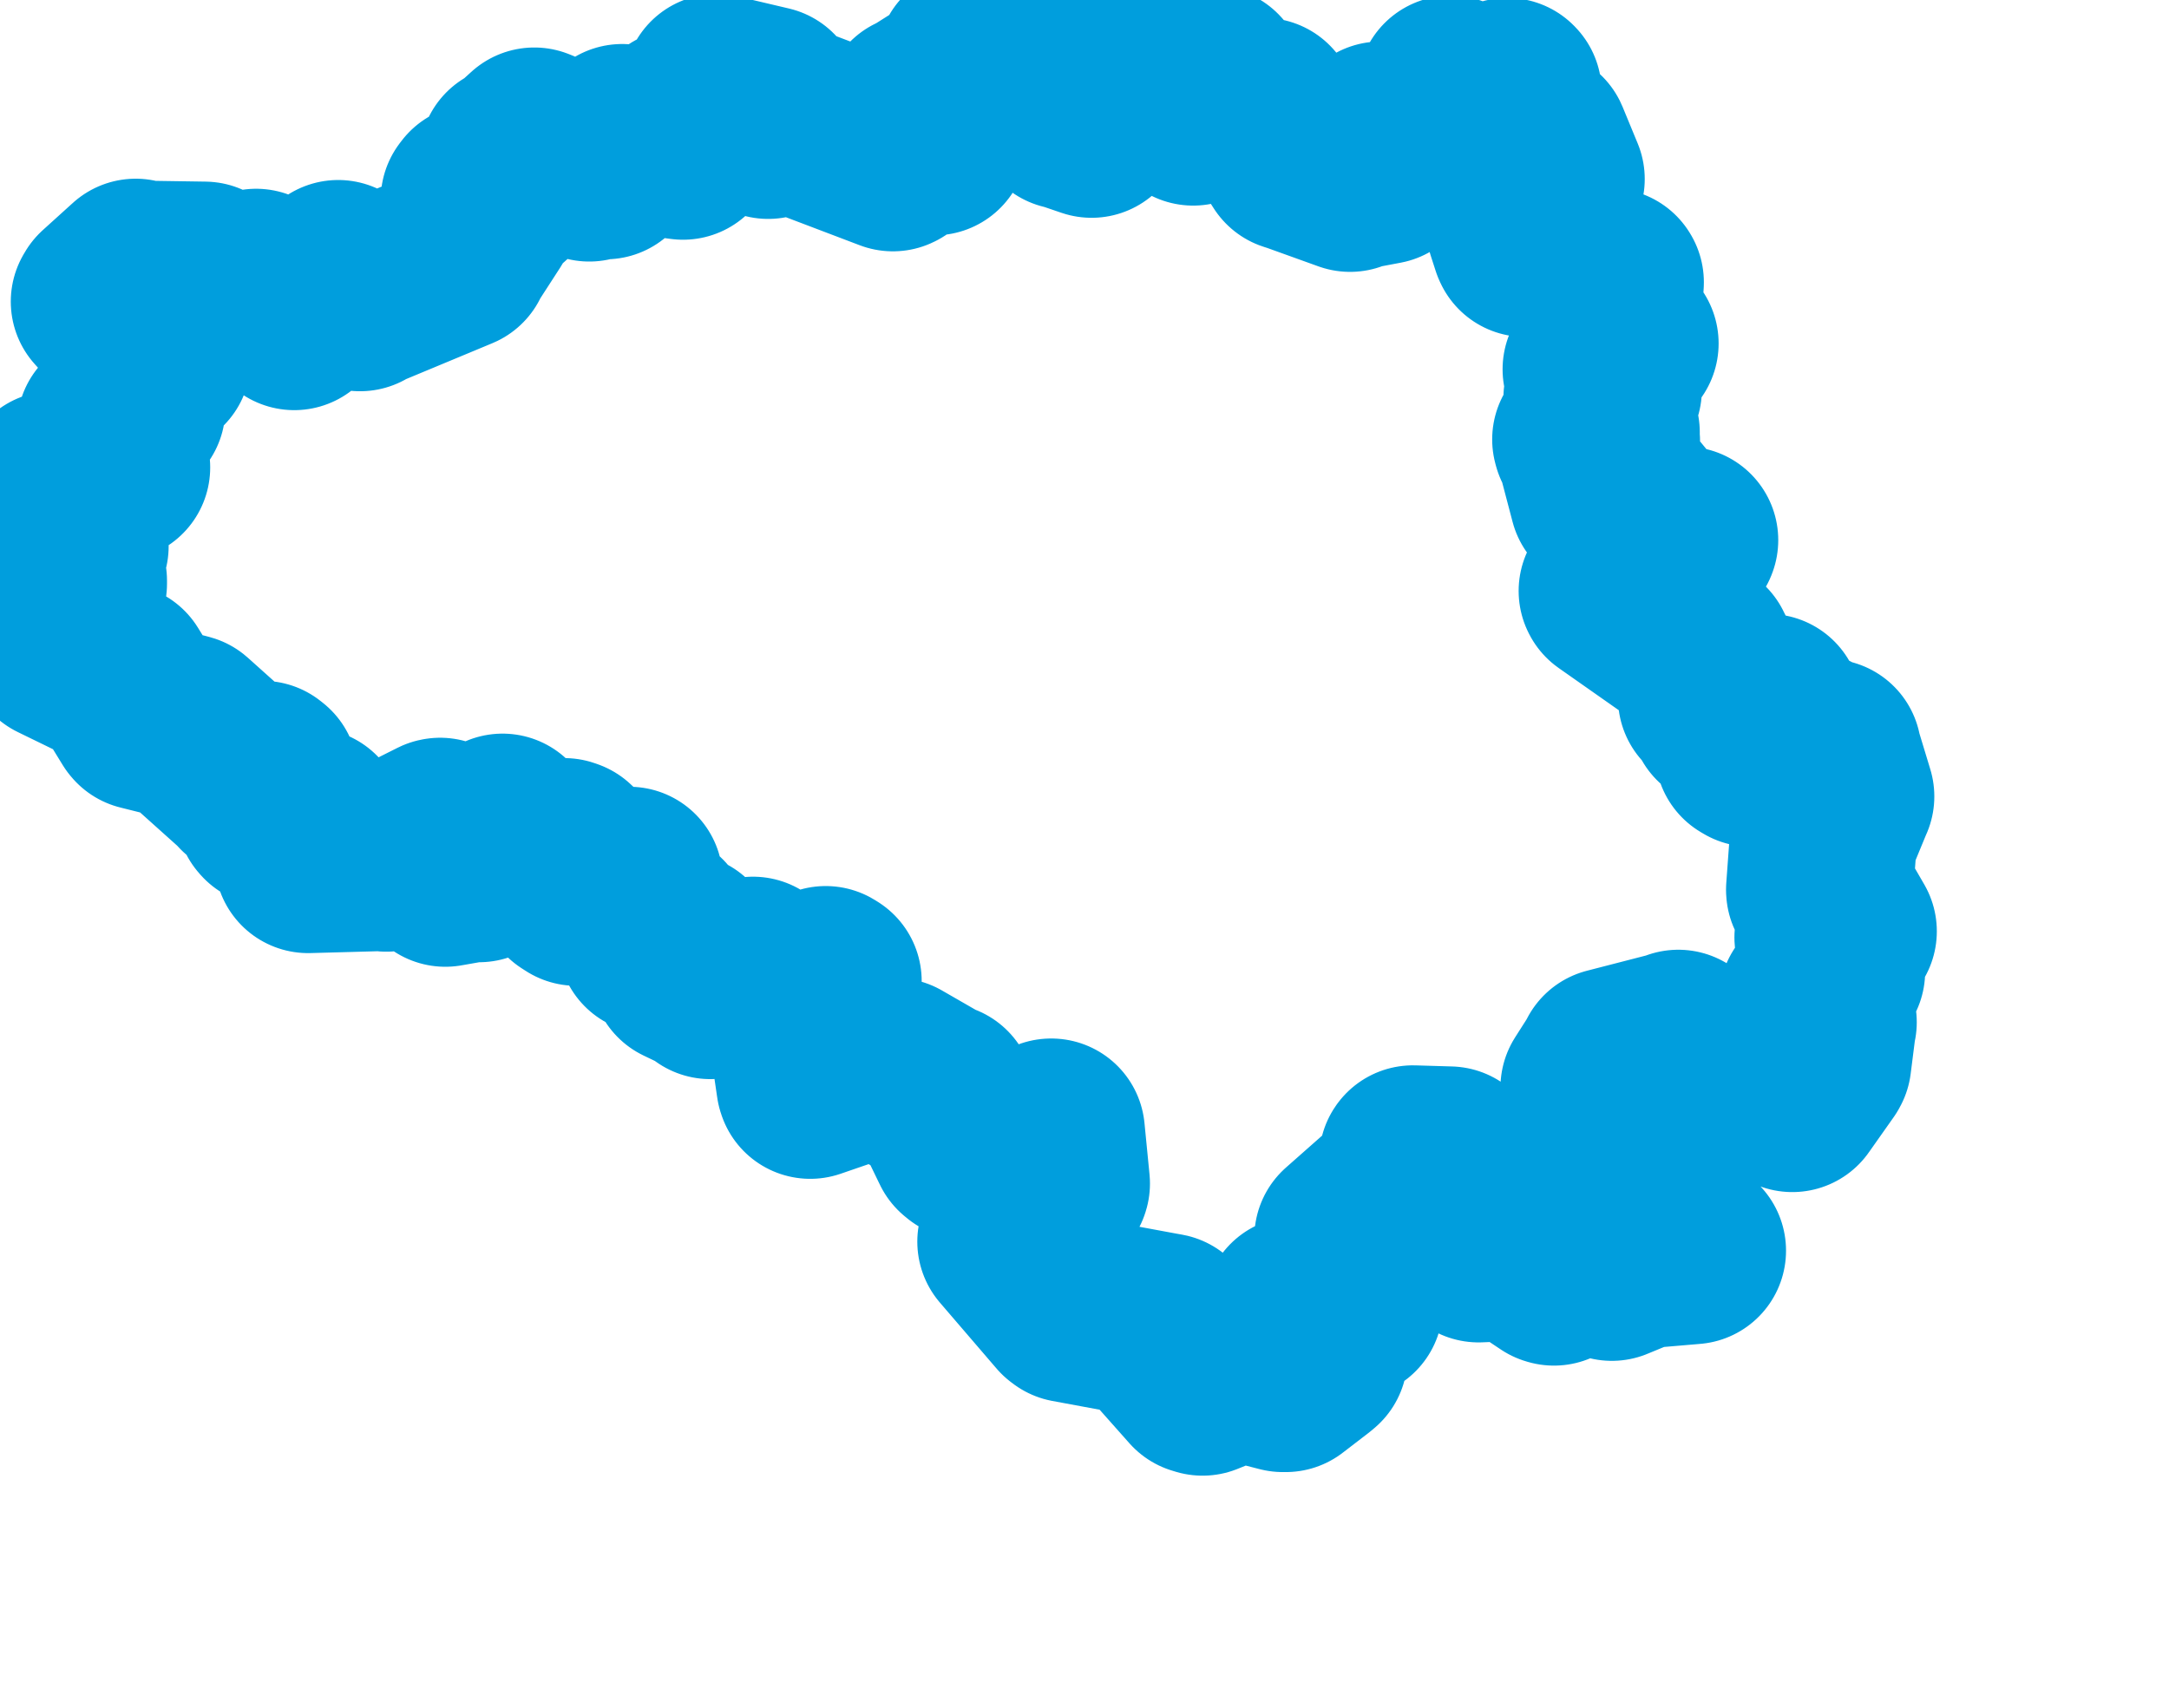 <svg viewBox="0 0 57.95 45.65" width="57.95" height="45.65" xmlns="http://www.w3.org/2000/svg">
  <title>Pardubický kraj</title>
  <desc>Geojson of Pardubický kraj</desc>
  <!-- Generated from maps/2-geojsons/world/europe/czechia/pardubicky-kraj/okres-chrudim/okres-chrudim.geojson -->
  <polygon points="1.297,16.075 1.603,16.352 1.644,16.418 1.546,17.283 1.571,17.315 3.161,18.09 3.162,18.087 3.805,19.134 3.821,19.153 4.872,19.416 4.954,19.438 6.551,20.87 6.605,20.94 7.014,20.693 7.073,20.74 7.199,21.685 7.226,21.716 8.267,21.951 8.297,21.953 8.259,22.935 8.231,22.969 10.318,22.912 10.321,22.931 11.743,22.217 11.76,22.214 11.848,23.273 11.898,23.334 12.75,23.184 12.799,23.213 13.401,22.141 13.427,22.104 13.879,22.771 13.88,22.772 15.077,22.758 15.139,22.78 15.383,23.009 15.384,23.048 14.983,23.232 14.972,23.259 15.293,23.774 15.4,23.843 15.75,23.41 15.783,23.413 16.36,24.06 16.457,24.052 16.801,23.524 16.813,23.524 17.071,24.544 17.074,24.598 17.541,24.728 17.563,24.78 17.411,24.994 17.395,25.128 18.244,25.306 18.246,25.304 18.331,25.853 18.276,25.952 18.948,26.274 18.977,26.336 20.087,25.936 20.118,25.927 20.939,26.495 20.955,26.506 22.061,26.177 22.125,26.217 21.52,27.903 21.486,27.944 21.636,28.968 21.647,29.001 22.996,28.537 23.031,28.483 23.868,28.654 23.918,28.633 25.044,29.281 25.149,29.31 25.76,30.571 25.818,30.619 27.171,31.133 27.186,31.151 28.081,30.251 28.089,30.251 28.224,31.626 28.218,31.645 27.787,31.797 27.718,31.876 27.019,33.117 27.008,33.179 28.521,34.941 28.57,34.978 30.989,35.426 31.141,35.453 31.006,35.604 30.979,35.707 32.044,36.907 32.13,36.933 33.088,36.547 33.13,36.542 34.275,36.837 34.352,36.837 35.031,36.315 35.106,36.252 34.661,35.035 34.647,35.003 36.001,34.905 36.051,34.878 36.005,33.183 36.012,33.074 37.782,31.51 37.784,31.508 37.743,30.975 37.748,30.968 38.726,30.997 38.746,31.017 38.454,31.333 38.452,31.346 38.736,31.7 38.756,31.698 38.681,32.578 38.678,32.582 39.477,33.356 39.503,33.372 40.497,33.333 40.514,33.333 41.487,33.983 41.518,33.992 41.851,33.447 41.881,33.427 43.053,33.86 43.064,33.865 43.864,33.535 45.218,33.42 43.46,32.007 43.454,32.004 44.083,30.299 44.083,30.291 42.589,29.067 42.588,29.064 43.011,28.4 43.02,28.362 44.818,27.898 44.84,27.879 45.9,28.697 45.964,28.759 46.359,28.399 46.361,28.284 47.714,29.234 47.886,29.355 48.549,28.415 48.568,28.38 48.699,27.345 48.711,27.315 48.433,26.798 48.426,26.726 48.921,25.984 48.935,25.957 48.839,25.051 48.857,24.99 49.197,24.971 49.247,24.886 48.617,23.796 48.615,23.776 48.713,22.432 48.715,22.404 49.175,21.289 49.18,21.282 48.838,20.155 48.835,20.111 48.623,20.391 48.622,20.451 48.292,19.942 48.285,19.89 46.785,20.127 46.716,20.086 47.33,19.464 47.358,19.428 47.247,18.949 47.24,18.905 46.091,19.06 46.04,19.083 46.149,18.734 46.161,18.711 45.746,18.623 45.728,18.648 45.855,18.358 45.865,18.335 45.409,17.444 45.408,17.439 43.081,15.805 43.074,15.791 45.005,14.446 45.01,14.433 44.431,14.507 44.408,14.5 43.514,13.412 43.492,13.39 42.895,13.359 42.83,13.31 42.511,12.098 42.492,12.028 42.921,11.788 42.909,11.745 42.382,11.798 42.367,11.742 42.913,11.556 42.914,11.556 42.725,10.618 42.668,10.625 42.944,10.421 42.969,10.41 42.657,9.88 42.645,9.868 43.415,9.178 43.417,9.178 42.976,8.699 42.956,8.621 43.023,7.543 43.015,7.53 42.53,7.629 42.483,7.615 41.347,6.406 41.348,6.401 40.751,6.504 40.737,6.474 40.601,6.053 40.601,6.027 41.442,4.785 41.443,4.784 41.041,3.81 41.04,3.808 40.347,3.76 40.339,3.746 40.293,2.464 40.274,2.444 39.513,2.866 39.5,2.867 38.763,2.384 38.761,2.383 38.496,3.383 38.462,3.481 36.906,3.61 36.887,3.609 36.96,4.557 36.96,4.563 36.095,4.726 36.07,4.765 34.65,4.254 34.532,4.217 33.754,3.005 33.757,2.977 32.995,2.968 32.981,2.965 32.431,2.197 32.376,2.134 31.887,2.962 31.879,2.994 30.94,2.157 30.935,2.15 30.805,2.483 30.787,2.536 29.954,2.162 29.941,2.156 29.237,3.242 29.165,3.32 28.494,3.091 28.482,3.099 27.872,1.685 27.857,1.667 27.694,2.15 27.693,2.165 27.309,2.174 27.278,2.148 26.942,1.335 26.929,1.297 25.946,1.645 25.924,1.648 25.86,2.679 25.839,2.767 25.327,2.487 25.262,2.407 24.513,2.881 24.485,2.877 25.064,3.088 25.071,3.098 24.967,3.764 24.959,3.789 24.493,3.798 24.481,3.799 24.408,3.079 24.294,3.07 23.878,4.205 23.856,4.216 21.024,3.14 20.524,3.35 20.523,2.716 20.507,2.661 19.165,2.345 19.16,2.337 18.947,3.144 18.964,3.244 18.442,3.262 18.175,3.269 18.455,3.366 18.489,3.372 18.275,3.781 18.249,3.906 16.713,3.704 16.623,3.676 16.212,4.316 16.176,4.429 15.814,4.362 15.744,4.489 14.392,3.816 14.275,3.769 13.768,4.23 13.699,4.229 13.448,5.072 13.432,5.116 12.717,5.279 12.671,5.339 12.87,5.707 12.87,5.789 12.23,6.779 12.196,6.862 9.632,7.929 9.618,7.955 9.049,7.679 9.023,7.665 9.063,7.331 9.036,7.31 8.712,7.966 8.682,7.986 7.875,7.907 7.864,7.915 7.876,8.446 7.862,8.46 6.872,7.617 6.843,7.544 5.852,8.129 5.811,8.136 5.386,7.788 5.364,7.743 5.466,7.357 5.464,7.353 3.654,7.326 3.625,7.275 2.821,8.003 2.788,8.059 4.17,9.596 4.202,9.609 3.546,10.072 3.507,10.067 3.507,10.861 3.523,10.902 2.978,11.382 2.95,11.409 2.788,12.207 2.79,12.241 3.096,12.476 3.116,12.49 1.462,12.947 1.45,12.946 1.837,13.87 1.901,13.905 2.002,14.579 2.006,14.594 1.732,15.087 1.719,15.107 1.962,15.517 1.962,15.595 1.297,16.075" stroke="#009edd" fill="none" stroke-width="5px" vector-effect="non-scaling-stroke" stroke-linejoin="round"></polygon>
</svg>